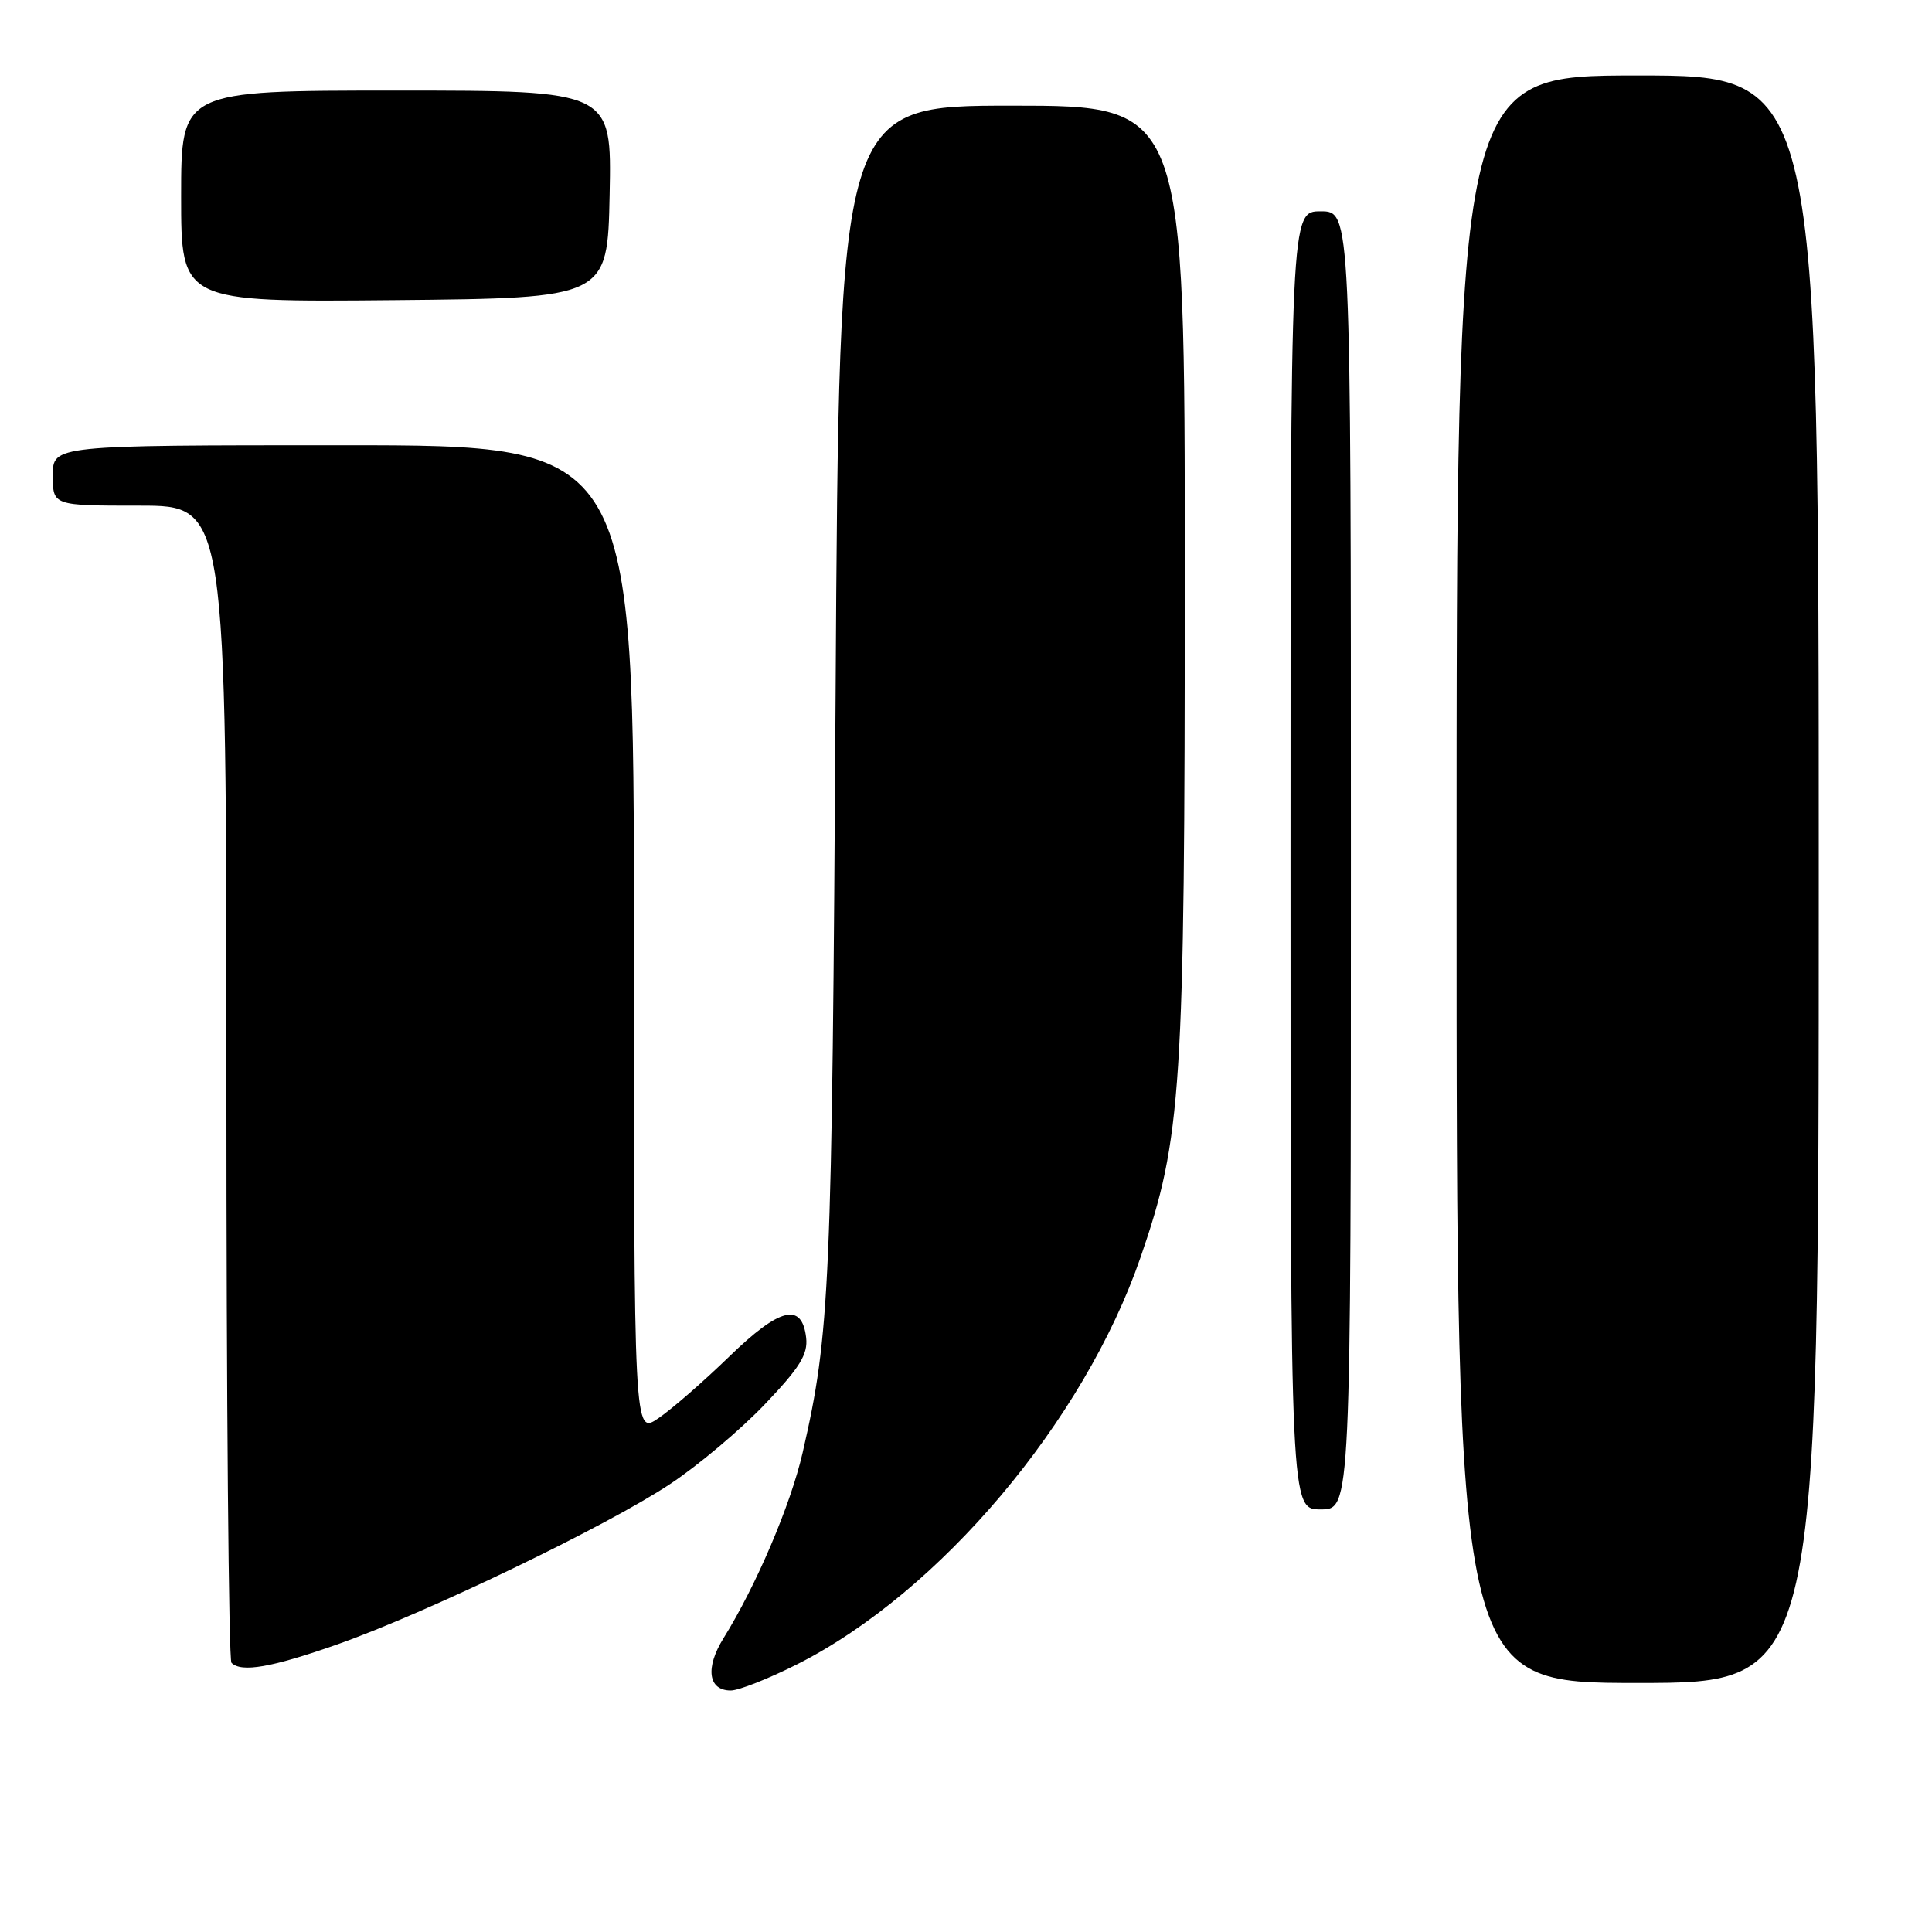 <?xml version="1.0" encoding="UTF-8" standalone="no"?>
<!DOCTYPE svg PUBLIC "-//W3C//DTD SVG 1.1//EN" "http://www.w3.org/Graphics/SVG/1.1/DTD/svg11.dtd" >
<svg xmlns="http://www.w3.org/2000/svg" xmlns:xlink="http://www.w3.org/1999/xlink" version="1.1" viewBox="0 0 256 256">
 <g >
 <path fill="currentColor"
d=" M 105.62 220.53 C 124.51 211.00 143.64 188.33 151.13 166.60 C 156.59 150.78 156.99 144.58 156.99 76.25 C 157.00 14.00 157.00 14.00 134.10 14.00 C 111.19 14.00 111.19 14.00 110.72 92.25 C 110.24 170.87 109.99 176.66 106.35 192.50 C 104.76 199.41 100.20 210.11 95.87 217.07 C 93.42 221.01 93.84 224.00 96.83 224.00 C 97.88 224.00 101.83 222.44 105.62 220.53 Z  M 241.00 116.50 C 241.00 10.00 241.00 10.00 217.00 10.00 C 193.00 10.00 193.00 10.00 193.00 116.50 C 193.00 223.00 193.00 223.00 217.00 223.00 C 241.00 223.00 241.00 223.00 241.00 116.50 Z  M 44.67 217.90 C 56.46 213.75 80.42 202.21 88.81 196.63 C 92.53 194.16 98.17 189.41 101.35 186.07 C 105.97 181.23 107.07 179.46 106.82 177.26 C 106.27 172.52 103.34 173.24 96.63 179.75 C 93.26 183.02 89.04 186.70 87.25 187.92 C 84.00 190.14 84.00 190.14 84.00 124.57 C 84.00 59.00 84.00 59.00 45.50 59.00 C 7.00 59.00 7.00 59.00 7.00 63.00 C 7.00 67.00 7.00 67.00 18.50 67.00 C 30.00 67.00 30.00 67.00 30.00 143.33 C 30.00 185.32 30.30 219.97 30.67 220.33 C 31.98 221.65 35.98 220.95 44.67 217.90 Z  M 179.00 114.00 C 179.00 28.00 179.00 28.00 175.00 28.00 C 171.00 28.00 171.00 28.00 171.00 114.00 C 171.00 200.00 171.00 200.00 175.00 200.00 C 179.00 200.00 179.00 200.00 179.00 114.00 Z  M 80.78 25.75 C 81.06 12.00 81.06 12.00 52.53 12.00 C 24.00 12.00 24.00 12.00 24.00 26.02 C 24.00 40.03 24.00 40.03 52.25 39.77 C 80.50 39.50 80.50 39.50 80.78 25.75 Z "/>
</g>
</svg>